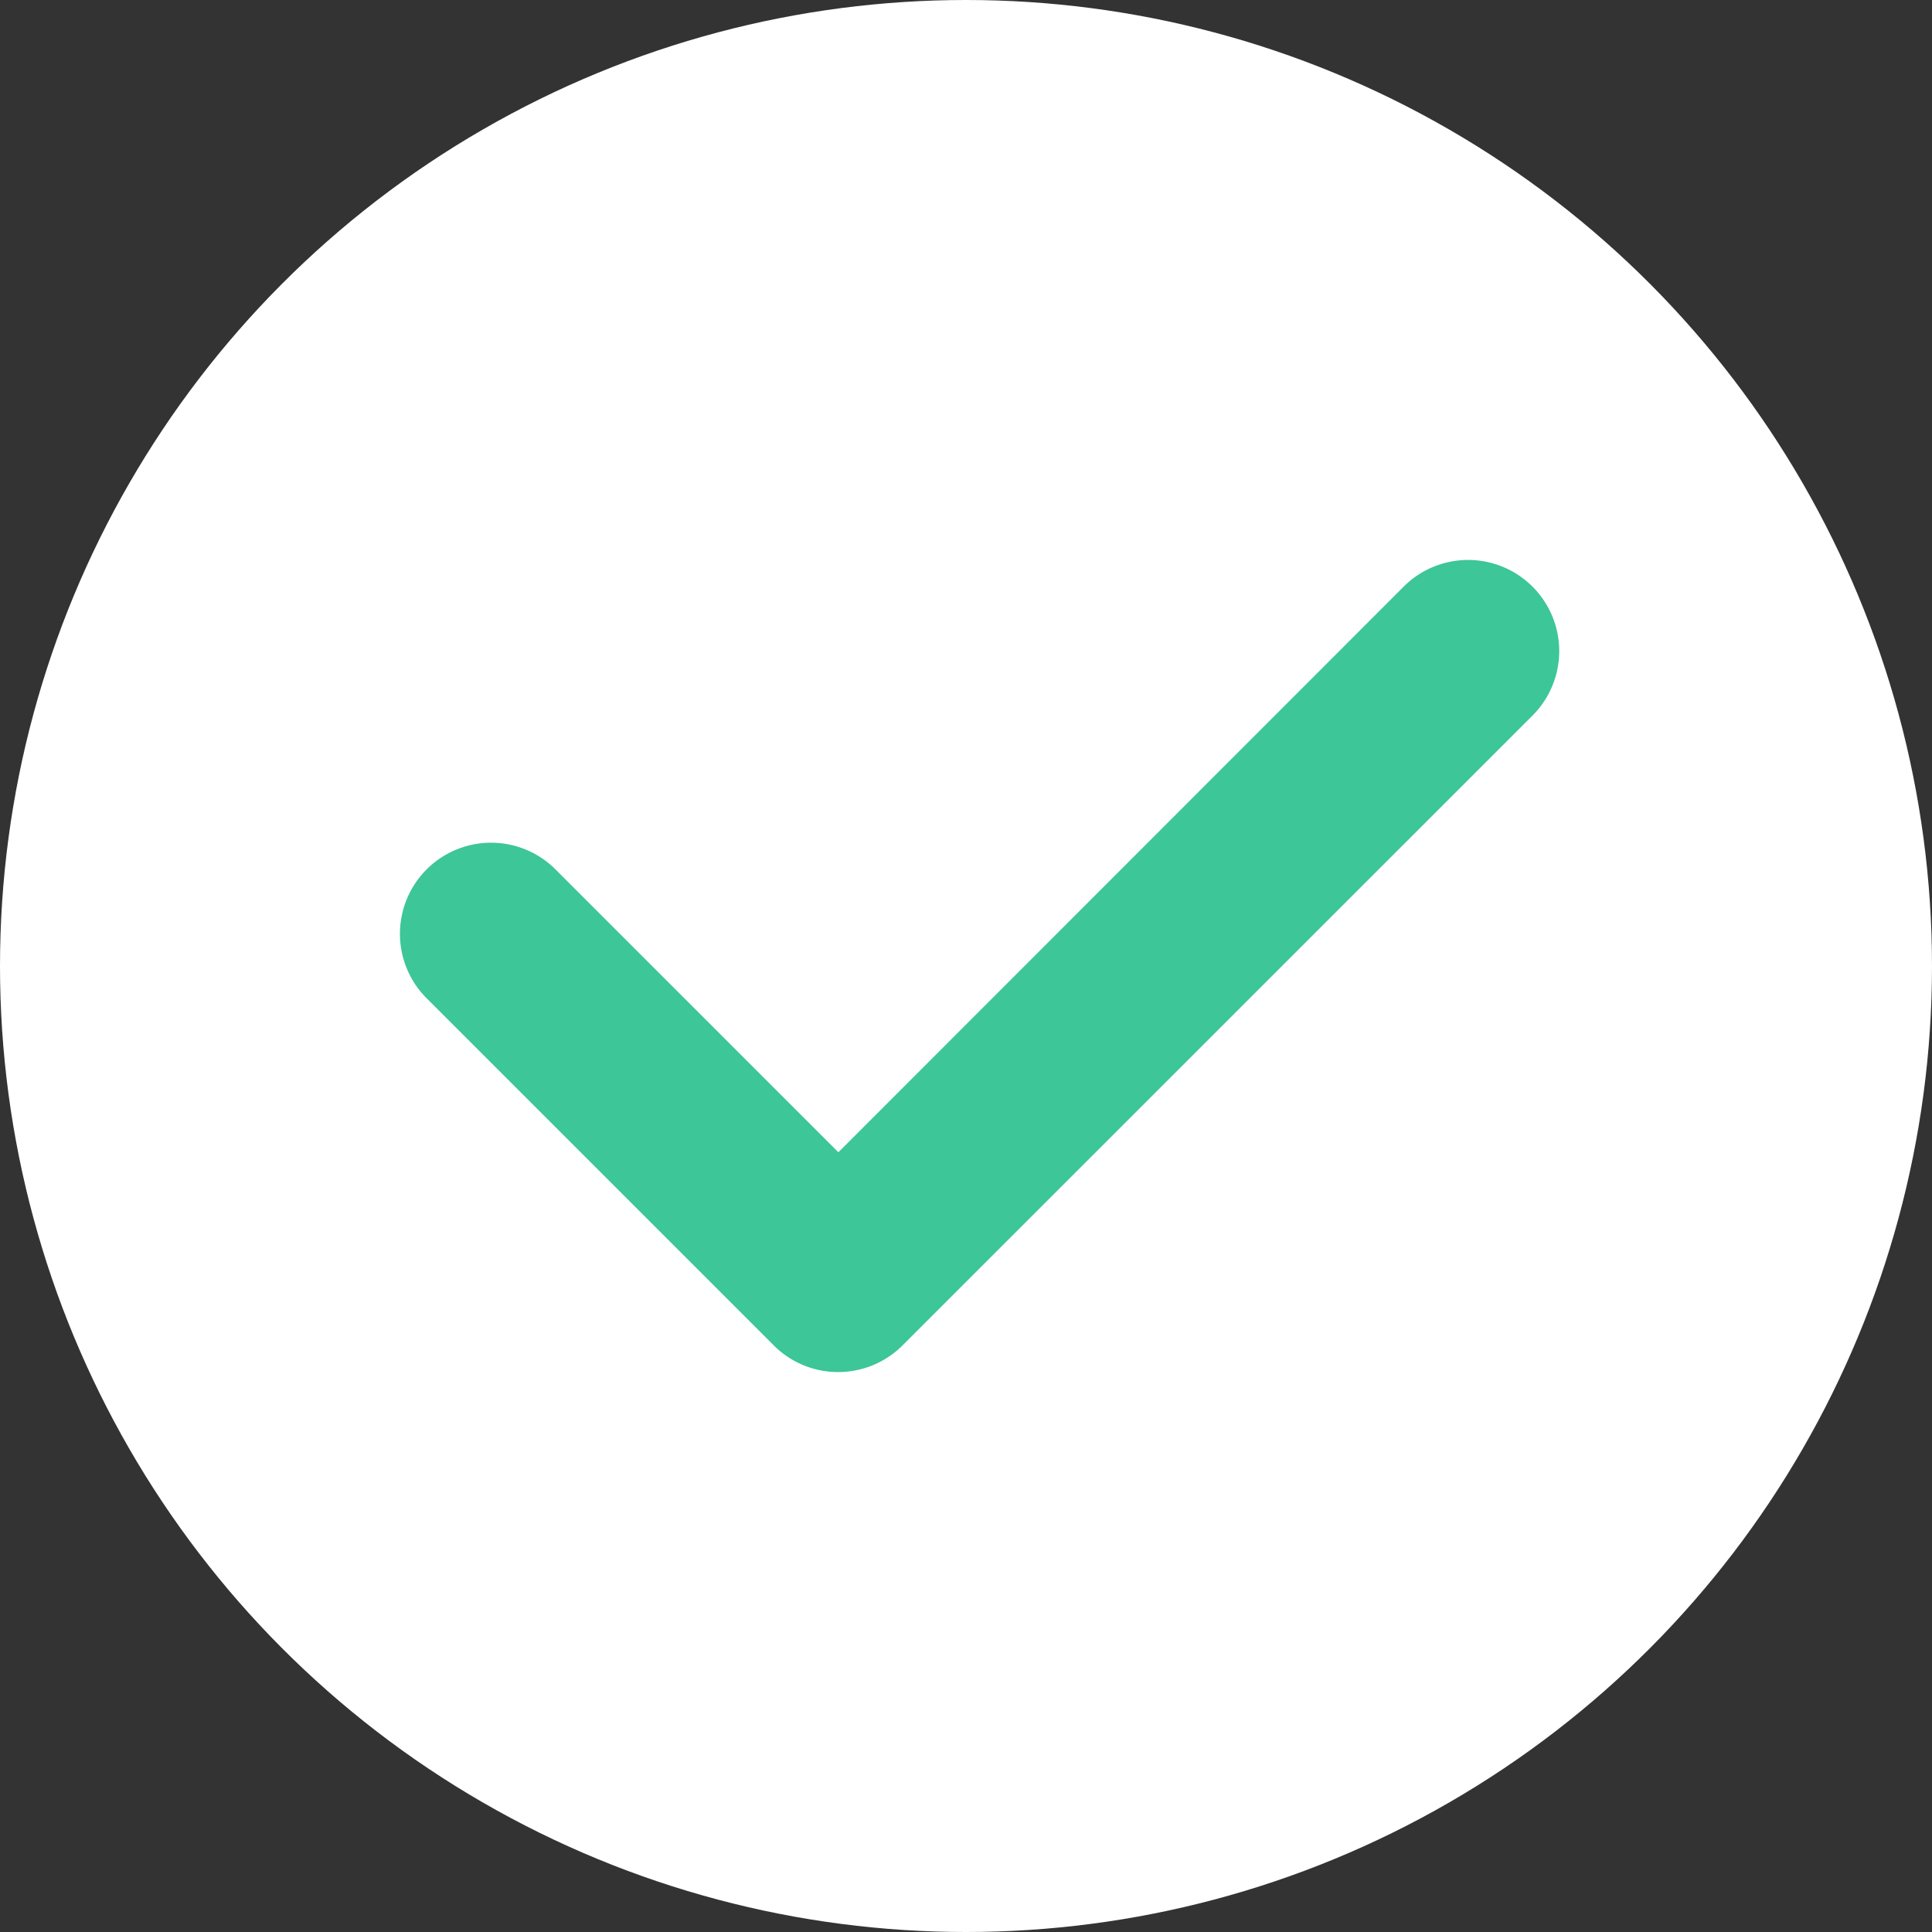 <svg xmlns="http://www.w3.org/2000/svg" width="17" height="17" viewBox="0 0 17 17"><rect x="0" y="0" width="17" height="17" fill="#333333" stroke="none"/><circle cx="8.5" cy="8.5" r="8.5" fill="#fff"/><path d="M3.882,83.771a.8.8,0,0,1-.568-.235L.26,80.482a.8.8,0,1,1,1.134-1.134l2.489,2.489L8.857,76.86a.8.8,0,1,1,1.134,1.134L4.448,83.536A.8.8,0,0,1,3.882,83.771Z" transform="translate(3.494 -71.698)" fill="#3dc698"/></svg>